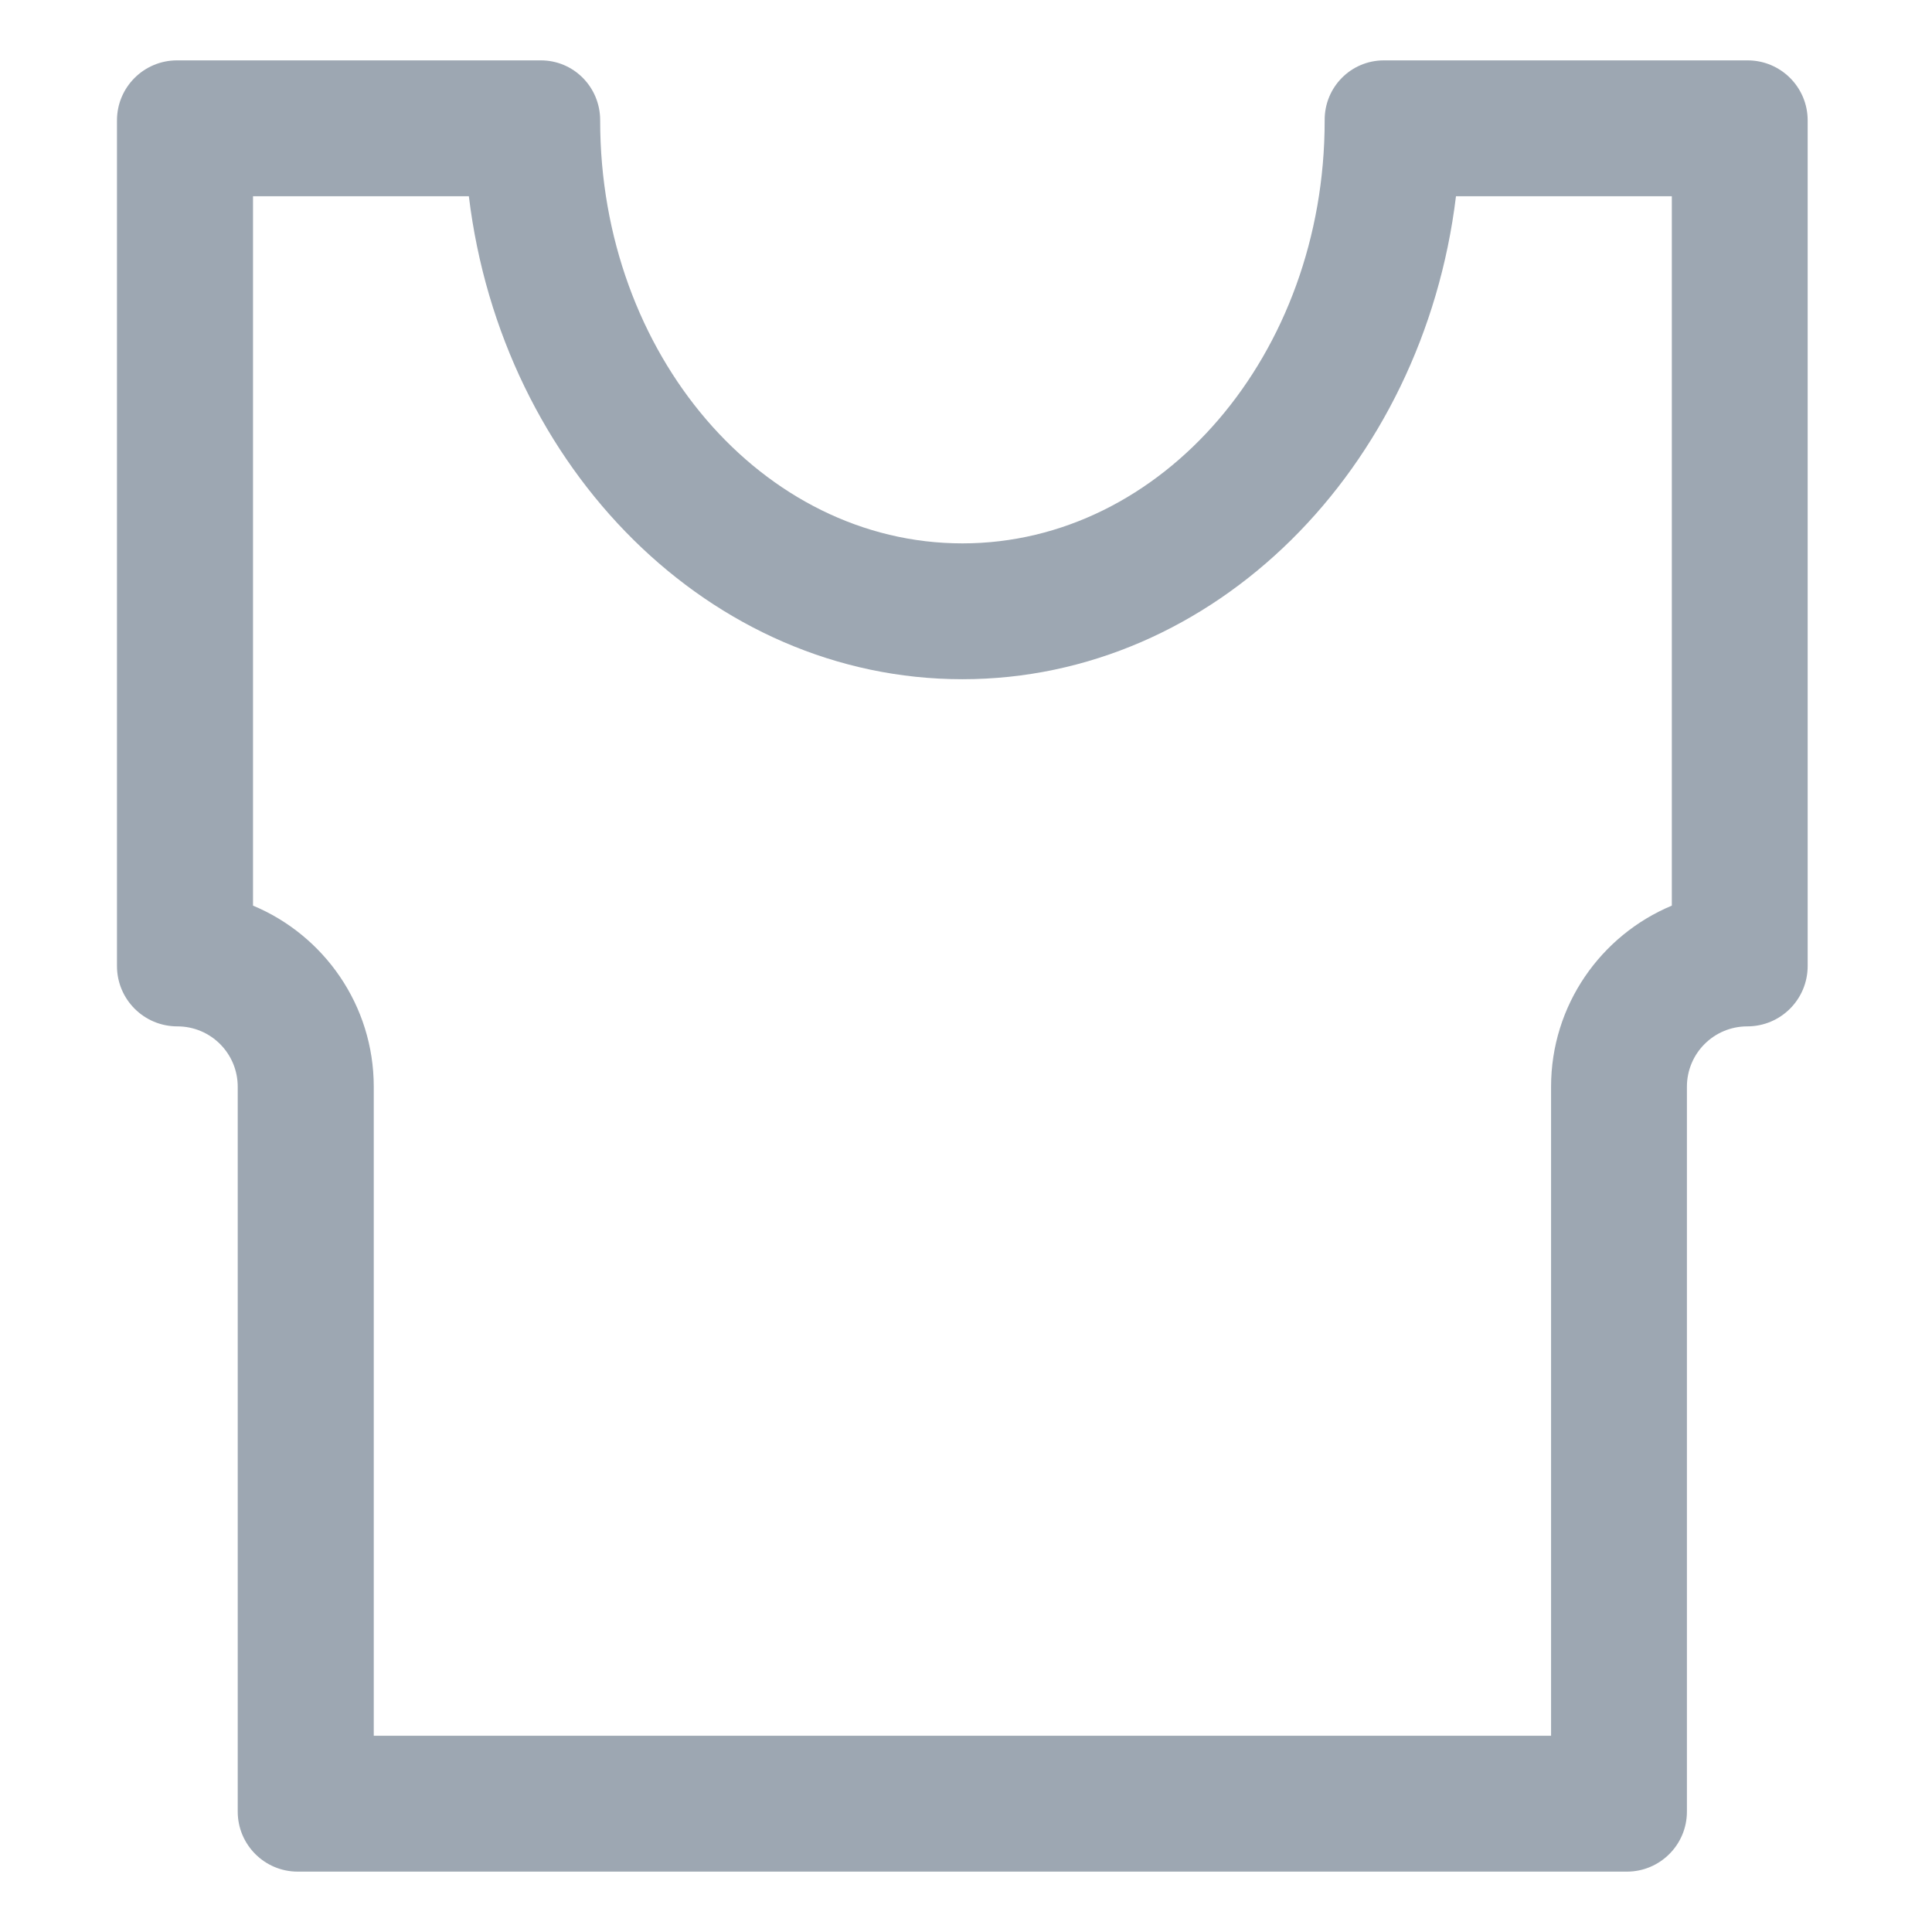 <?xml version="1.0" encoding="utf-8"?>
<!-- Generator: Adobe Illustrator 22.0.0, SVG Export Plug-In . SVG Version: 6.00 Build 0)  -->
<svg version="1.1" id="图层_1" xmlns="http://www.w3.org/2000/svg" xmlns:xlink="http://www.w3.org/1999/xlink" x="0px" y="0px"
	 viewBox="0 0 1024 1024" style="enable-background:new 0 0 1024 1024;" xml:space="preserve">
<style type="text/css">
	.st0{fill:#9DA7B2;}
	.st1{fill:none;stroke:#9DA7B2;stroke-width:72;stroke-linecap:round;stroke-linejoin:round;stroke-miterlimit:10;}
	.st2{fill:none;}
</style>
<path class="st0" d="M886.1,104v376c-37.6,15.7-64,52.8-64,96v344h-624V576c0-43.2-26.4-80.3-64-96V104h114.4
	c17.5,144.4,128.1,256,261.6,256s244.1-111.6,261.6-256H886.1 M926.3,32H733.5C716,32,702,46.2,702.1,63.7c0,0.1,0,0.2,0,0.3
	c0,123.7-86,224-192,224s-192-100.3-192-224c0-0.1,0-0.2,0-0.3c0-17.5-14-31.7-31.4-31.7H93.8c-17.5,0-31.8,14.2-31.8,31.8V512
	c0,17.7,14.3,32,32,32c17.7,0,32,14.3,32,32v384.2c0,17.5,14.2,31.8,31.8,31.8h704.5c17.5,0,31.8-14.2,31.8-31.8V576
	c0-17.7,14.3-32,32-32c17.7,0,32-14.3,32-32V63.8C958.1,46.2,943.8,32,926.3,32L926.3,32z"/>
</svg>

